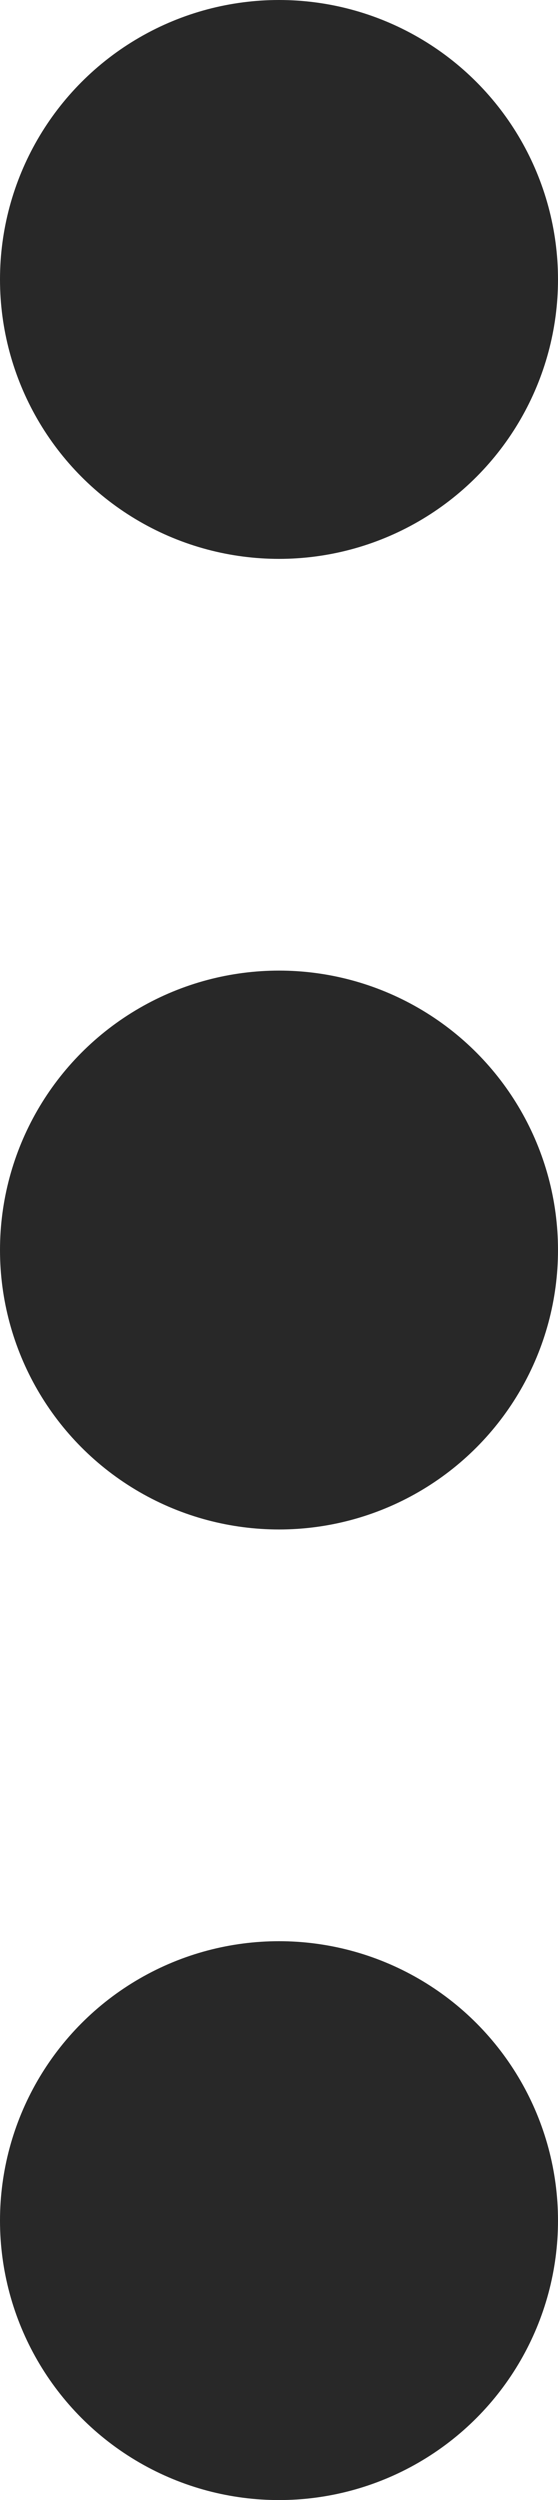 <svg xmlns="http://www.w3.org/2000/svg" viewBox="0 0 9 40.26"><defs><style>.ea389fbd-53b4-4b69-9775-063ff73e595e{fill:#282828;}</style></defs><g id="bbd86ce5-a932-453f-8137-615d46a28a28" data-name="Ebene 2"><g id="bb0a13a7-0119-4c19-8b10-c082a8c155eb" data-name="footre"><circle class="ea389fbd-53b4-4b69-9775-063ff73e595e" cx="4.5" cy="4.5" r="4.5"/><circle class="ea389fbd-53b4-4b69-9775-063ff73e595e" cx="4.5" cy="20.13" r="4.5"/><circle class="ea389fbd-53b4-4b69-9775-063ff73e595e" cx="4.5" cy="35.76" r="4.5"/></g></g></svg>
